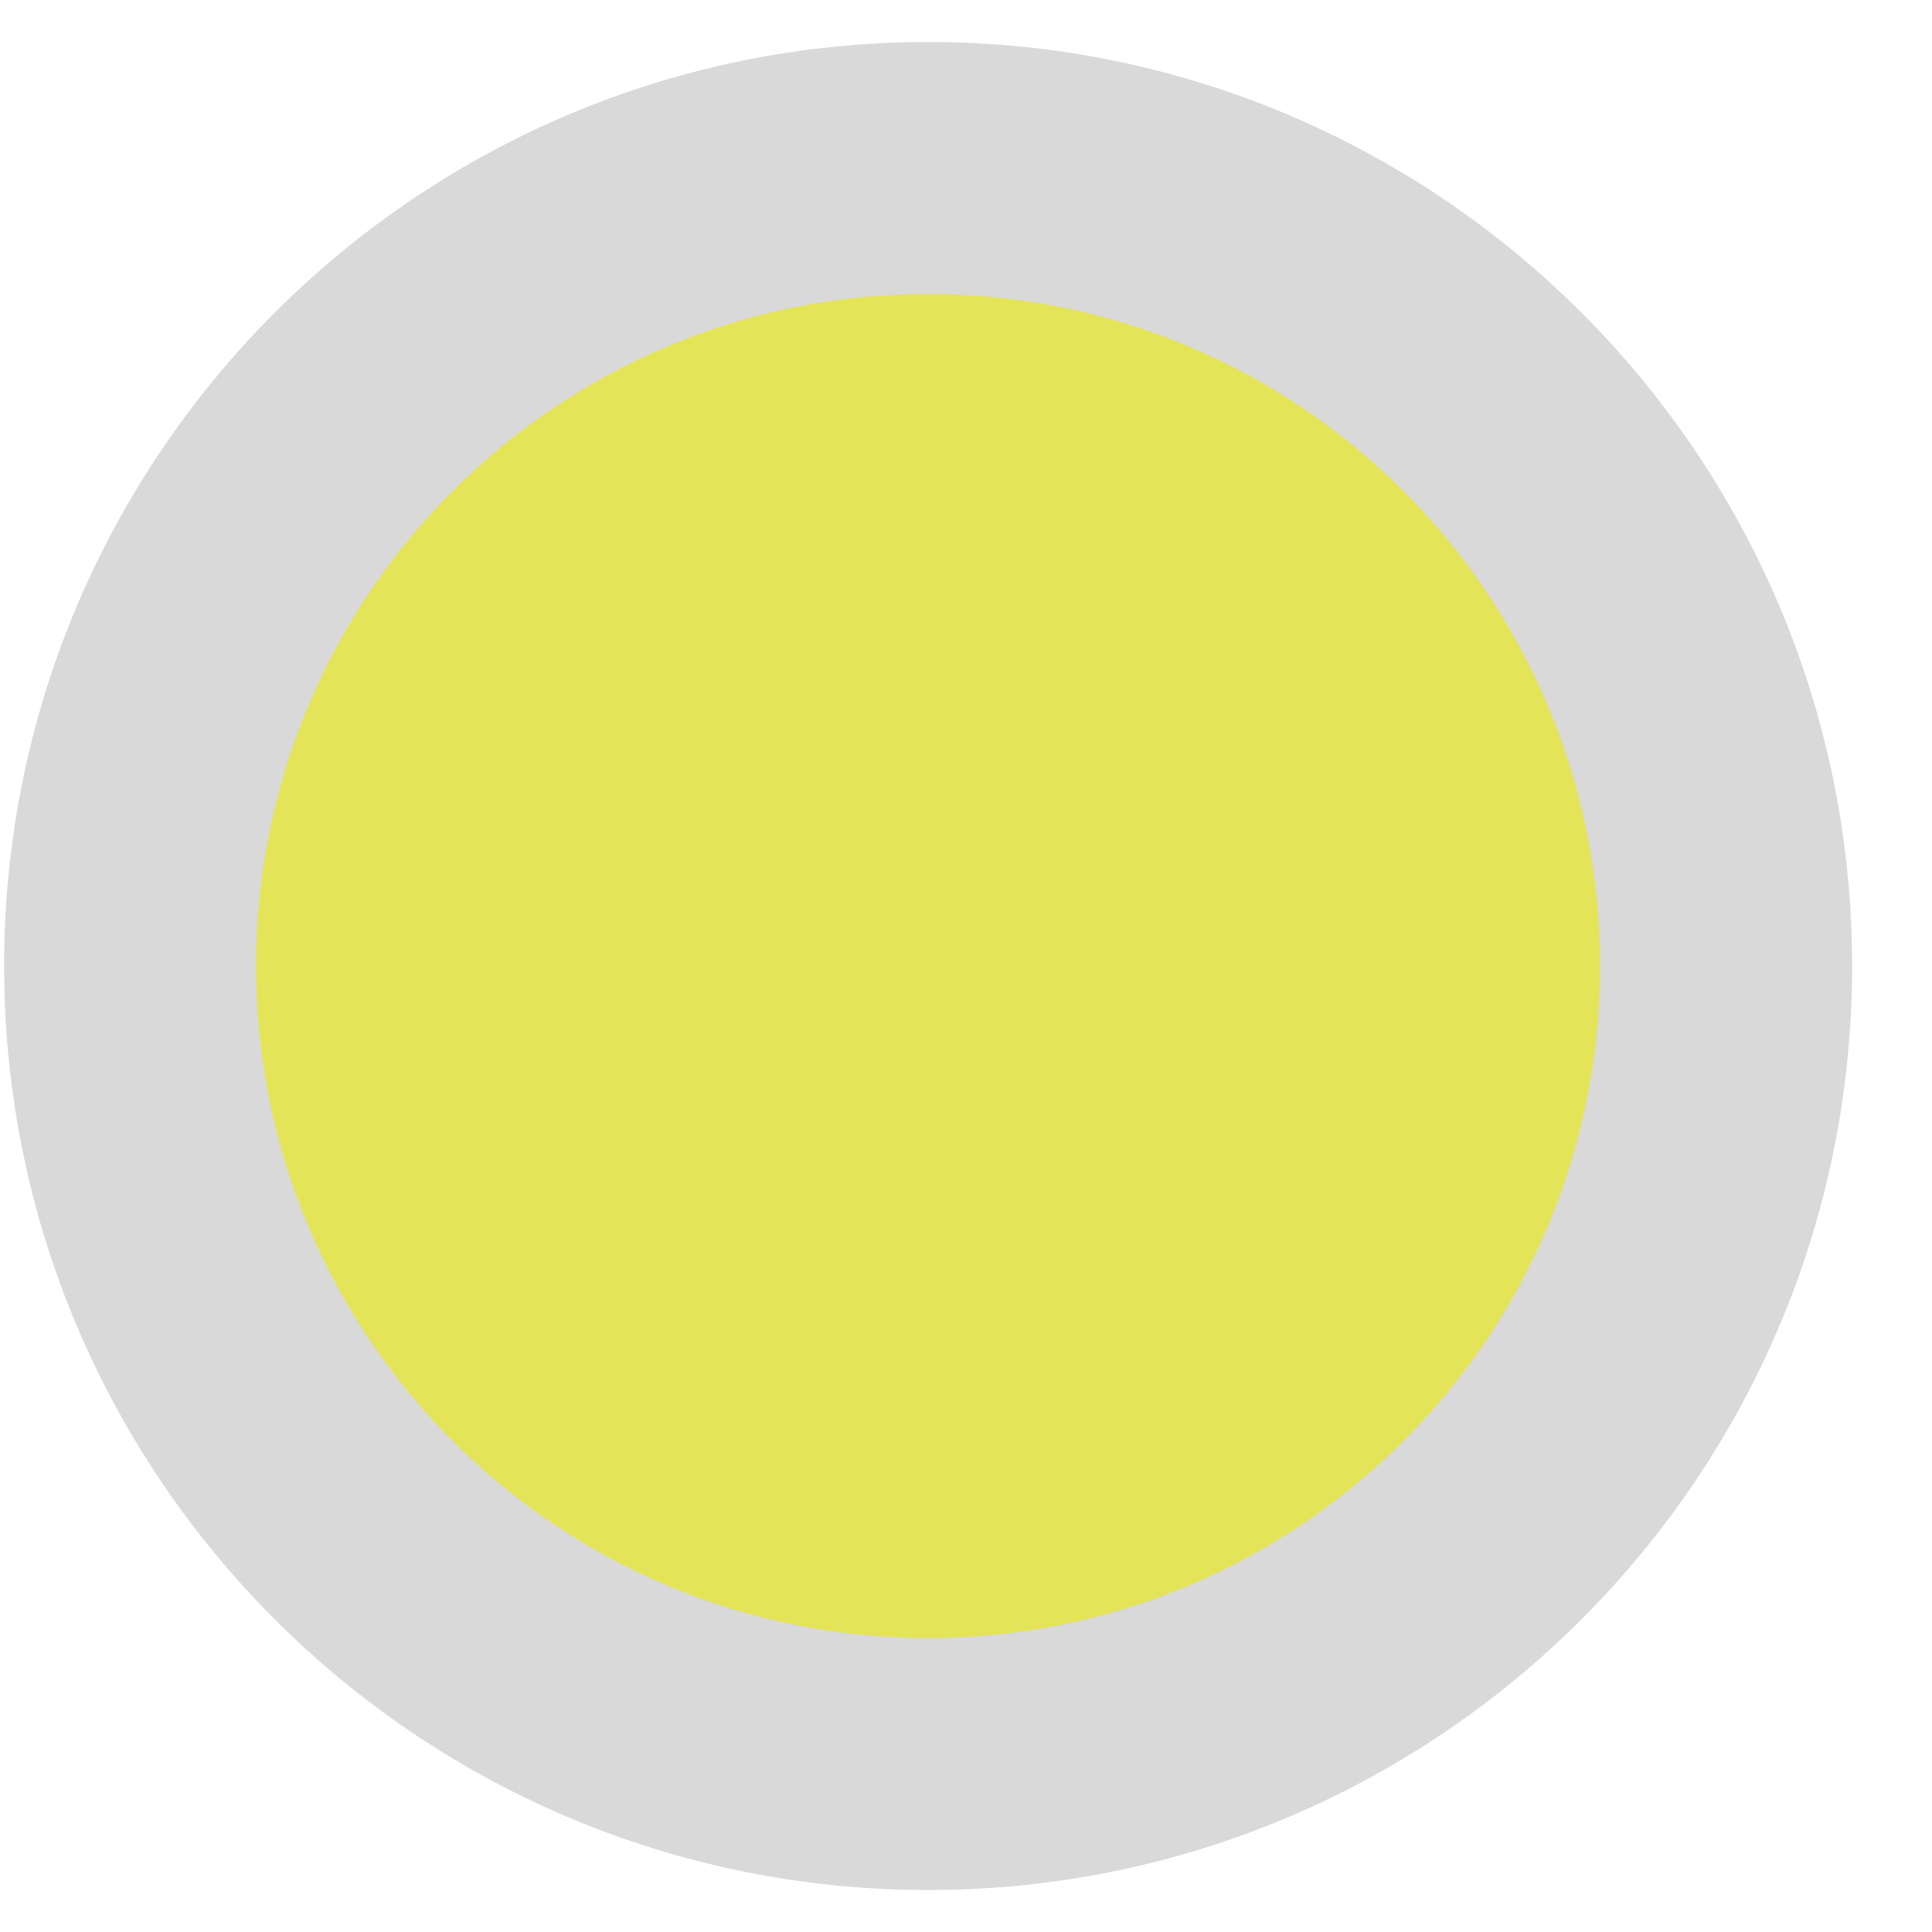 <svg width="23" height="23" viewBox="0 0 23 23" fill="none" xmlns="http://www.w3.org/2000/svg">
<path d="M22.049 11.5C22.049 17.575 17.124 22.5 11.049 22.5C4.974 22.5 0.049 17.575 0.049 11.5C0.049 5.425 4.974 0.5 11.049 0.5C17.124 0.5 22.049 5.425 22.049 11.5Z" fill="#D9D9D9"/>
<path d="M19.049 11.5C19.049 15.918 15.467 19.5 11.049 19.5C6.631 19.5 3.049 15.918 3.049 11.5C3.049 7.082 6.631 3.5 11.049 3.5C15.467 3.5 19.049 7.082 19.049 11.5Z" fill="#E4E458"/>
</svg>
